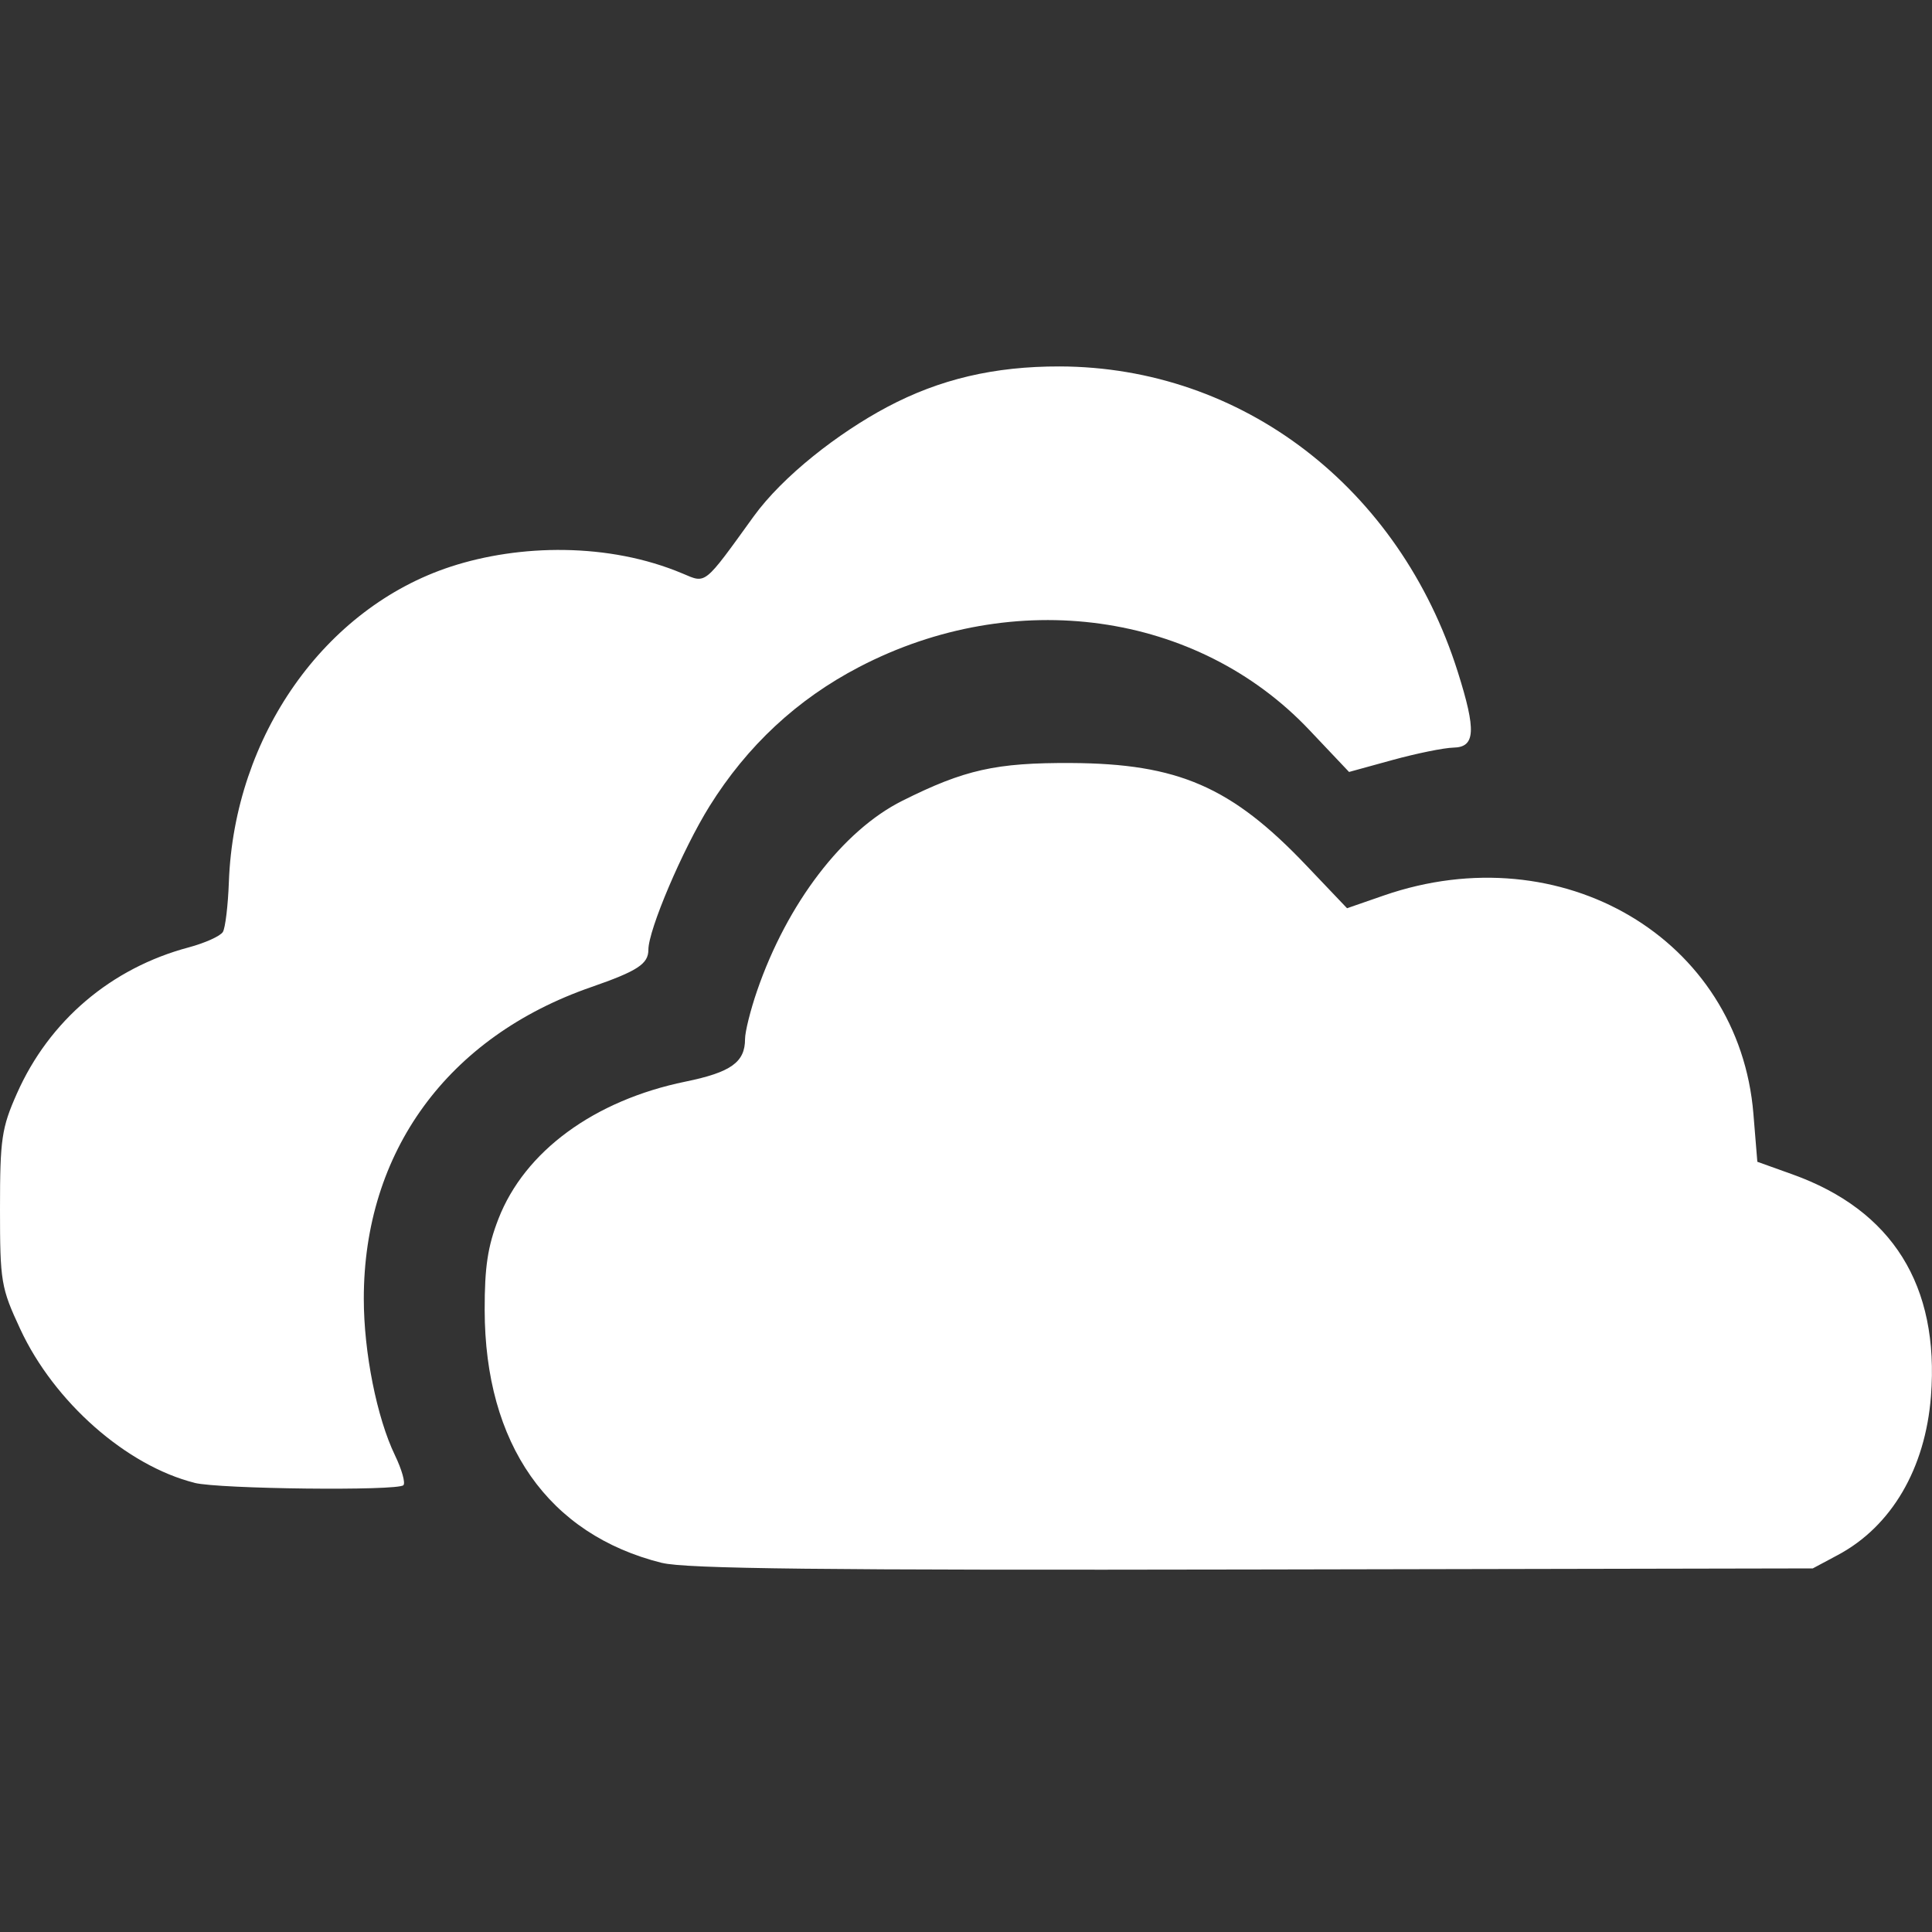 <!-- Generated by IcoMoon.io -->
<svg version="1.1" xmlns="http://www.w3.org/2000/svg" width="30" height="30" viewBox="0 0 30 30">
<rect x="0" y="0" width="30" height="30" fill="#333333" stroke="none"/>
<title>onedrive</title>
<path fill="#fff" d="M10.279 24.269c-1.766-0.441-2.75-1.845-2.753-3.928-0.001-0.666 0.047-0.985 0.213-1.413 0.407-1.050 1.486-1.842 2.906-2.133 0.706-0.145 0.924-0.301 0.924-0.661 0-0.113 0.084-0.45 0.187-0.749 0.467-1.357 1.331-2.488 2.254-2.95 0.967-0.484 1.454-0.593 2.623-0.587 1.66 0.009 2.489 0.369 3.647 1.586l0.637 0.669 0.571-0.198c2.763-0.956 5.517 0.671 5.739 3.391l0.061 0.744 0.544 0.195c1.554 0.557 2.284 1.726 2.152 3.444-0.087 1.124-0.612 2.021-1.444 2.466l-0.391 0.209-8.696 0.017c-6.682 0.013-8.807-0.011-9.174-0.103v0zM3.024 23.026c-1.060-0.266-2.183-1.255-2.709-2.387-0.299-0.642-0.315-0.736-0.315-1.871 0-1.080 0.025-1.253 0.263-1.789 0.501-1.13 1.462-1.947 2.667-2.268 0.254-0.068 0.493-0.176 0.531-0.24s0.080-0.415 0.093-0.779c0.084-2.262 1.488-4.254 3.448-4.894 1.059-0.346 2.448-0.378 3.6 0.109 0.365 0.155 0.324 0.188 1.097-0.883 0.457-0.633 1.322-1.303 2.077-1.704 0.816-0.433 1.664-0.632 2.678-0.63 2.835 0.007 5.278 1.881 6.182 4.742 0.289 0.914 0.274 1.17-0.066 1.177-0.149 0.003-0.574 0.090-0.946 0.192l-0.676 0.186-0.617-0.652c-1.739-1.838-4.577-2.235-6.99-0.978-0.964 0.502-1.738 1.223-2.324 2.162-0.417 0.67-0.949 1.919-0.949 2.229 0 0.22-0.169 0.33-0.889 0.58-2.229 0.773-3.531 2.557-3.53 4.84 0 0.831 0.203 1.848 0.484 2.43 0.106 0.22 0.165 0.428 0.131 0.464-0.086 0.091-2.86 0.060-3.243-0.036v0z"></path>
</svg>
